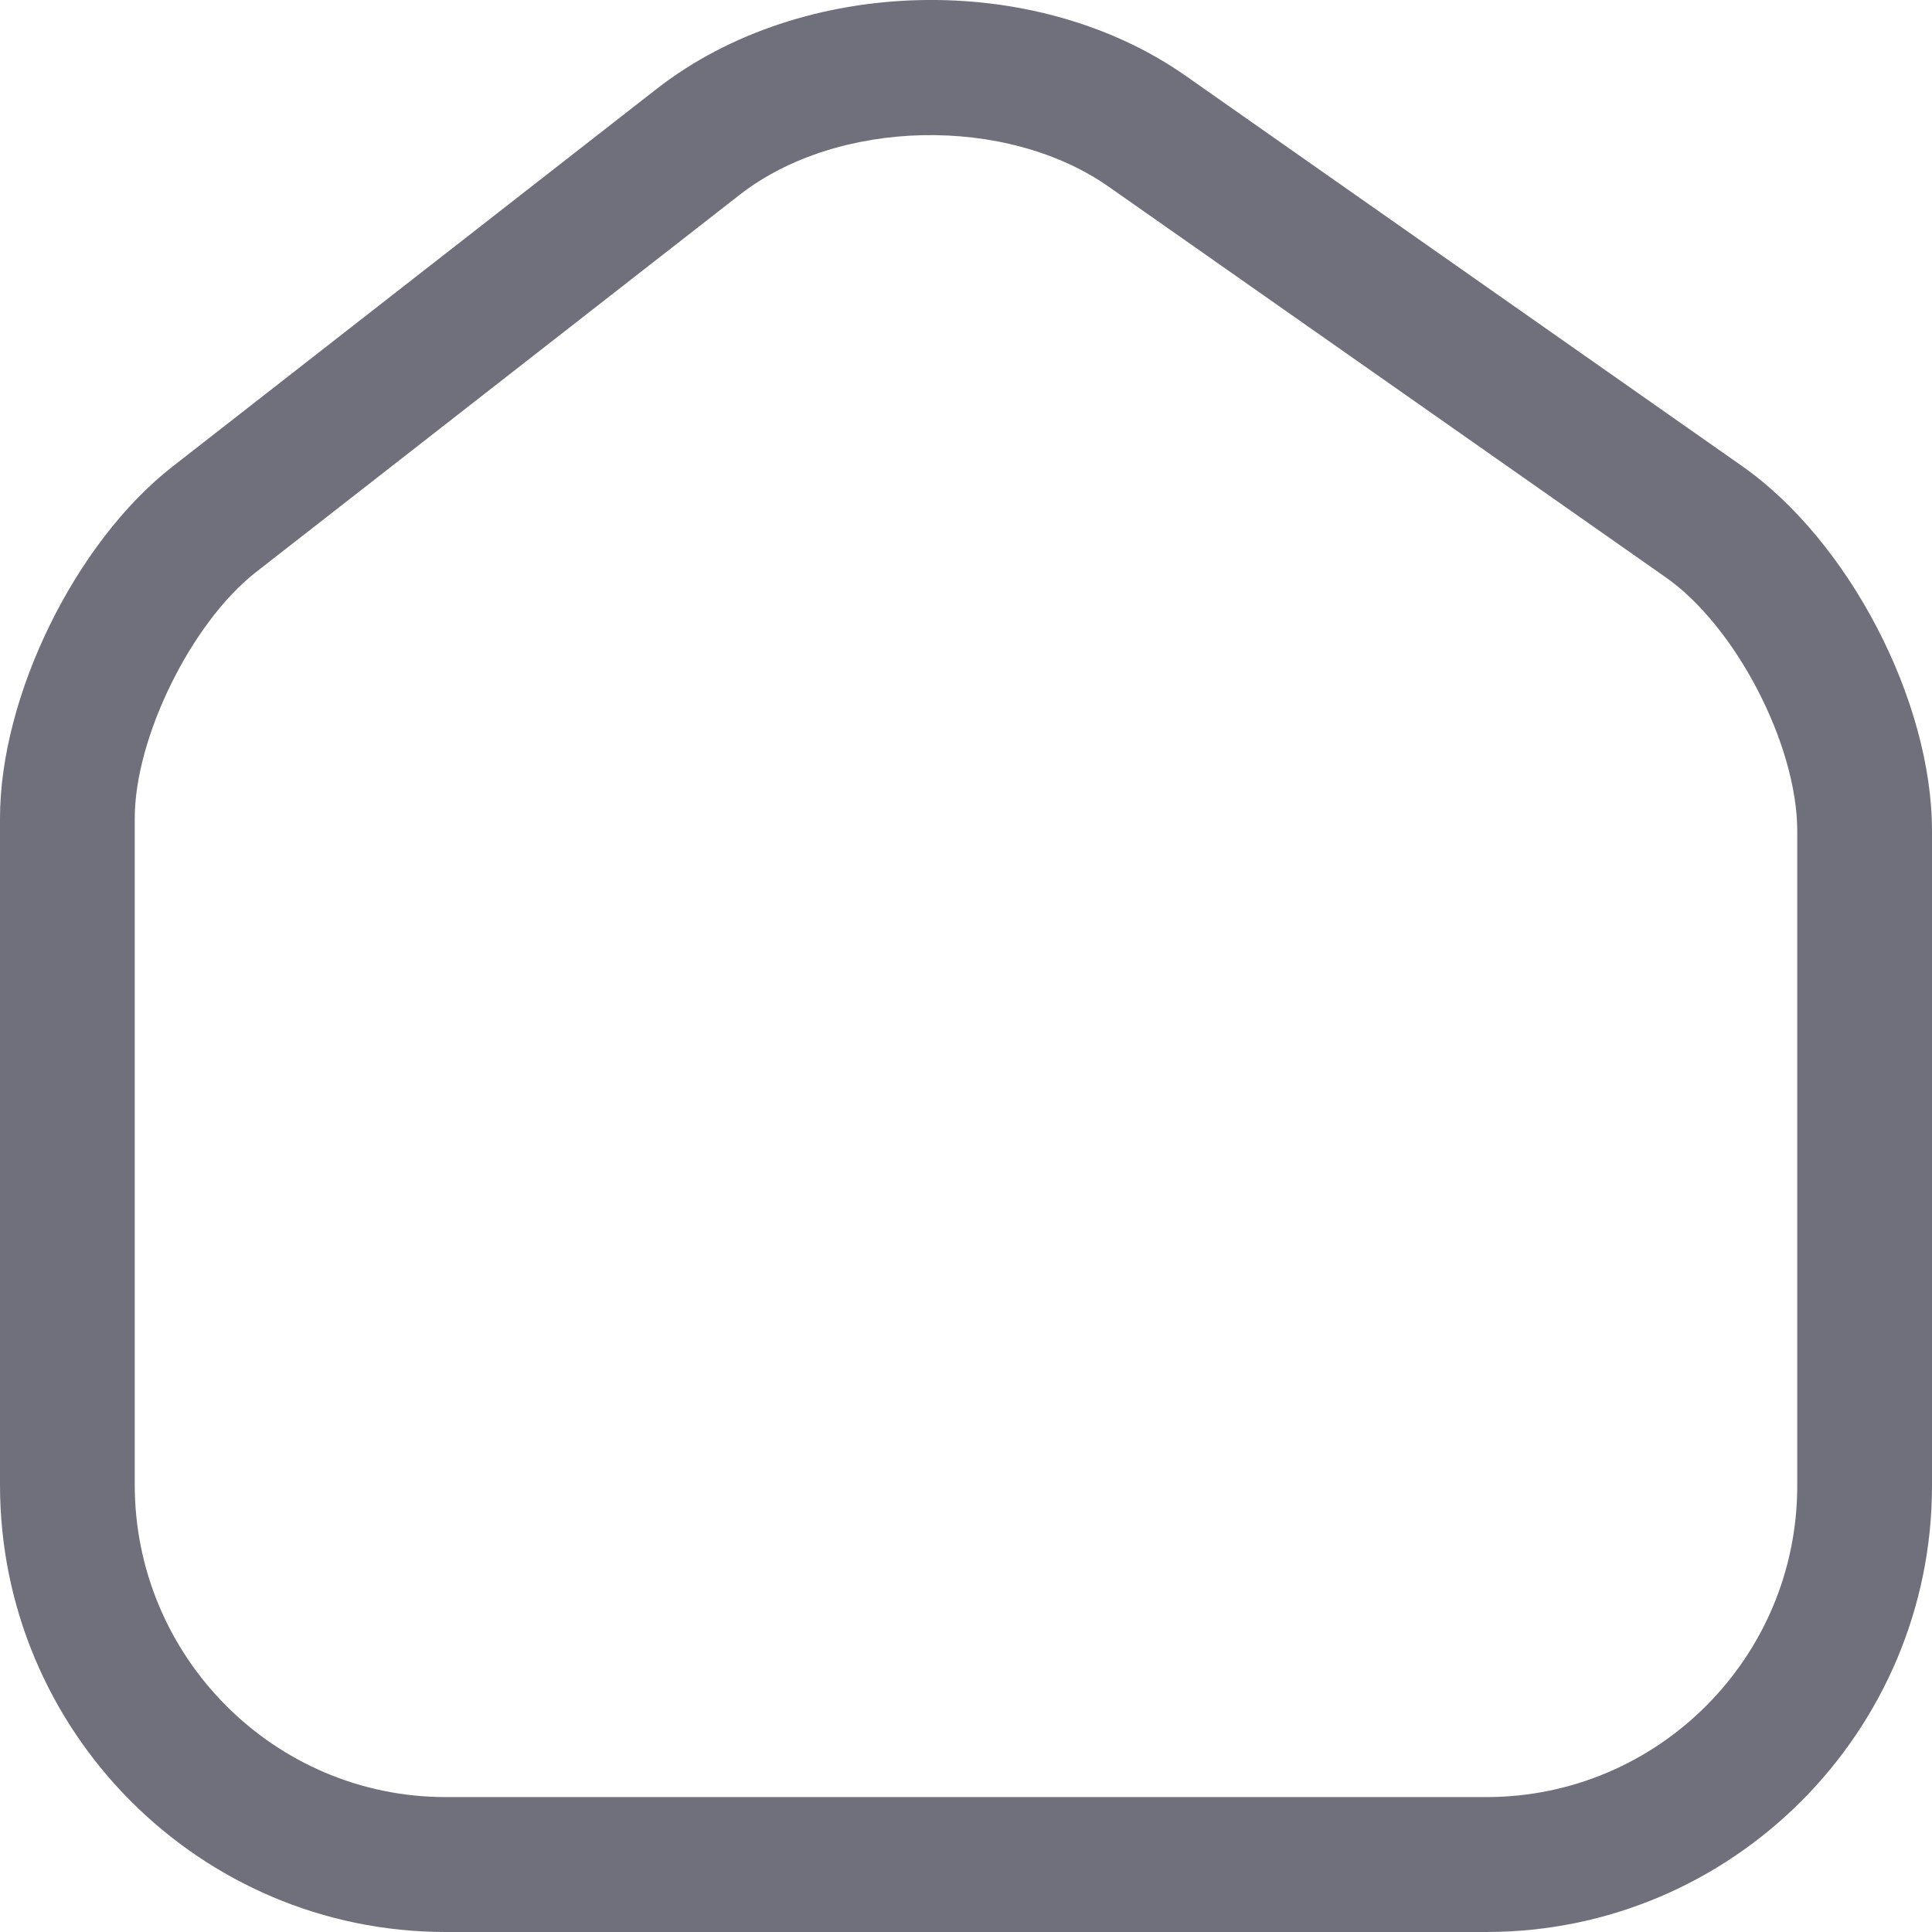 <svg width="24" height="24" viewBox="0 0 24 24" fill="none" xmlns="http://www.w3.org/2000/svg">
<path d="M18.463 24H5.537C2.478 24 0 21.508 0 18.446V10.165C0 8.646 0.938 6.735 2.143 5.796L8.16 1.102C9.968 -0.306 12.86 -0.373 14.735 0.946L21.634 5.785C22.962 6.712 24 8.701 24 10.322V18.457C24 21.508 21.522 24 18.463 24ZM9.187 2.421L3.17 7.115C2.378 7.74 1.674 9.16 1.674 10.165V18.446C1.674 20.581 3.405 22.324 5.537 22.324H18.463C20.595 22.324 22.326 20.592 22.326 18.457V10.322C22.326 9.249 21.555 7.763 20.674 7.159L13.775 2.321C12.502 1.427 10.404 1.471 9.187 2.421Z" fill="#70707C"/>
</svg>

